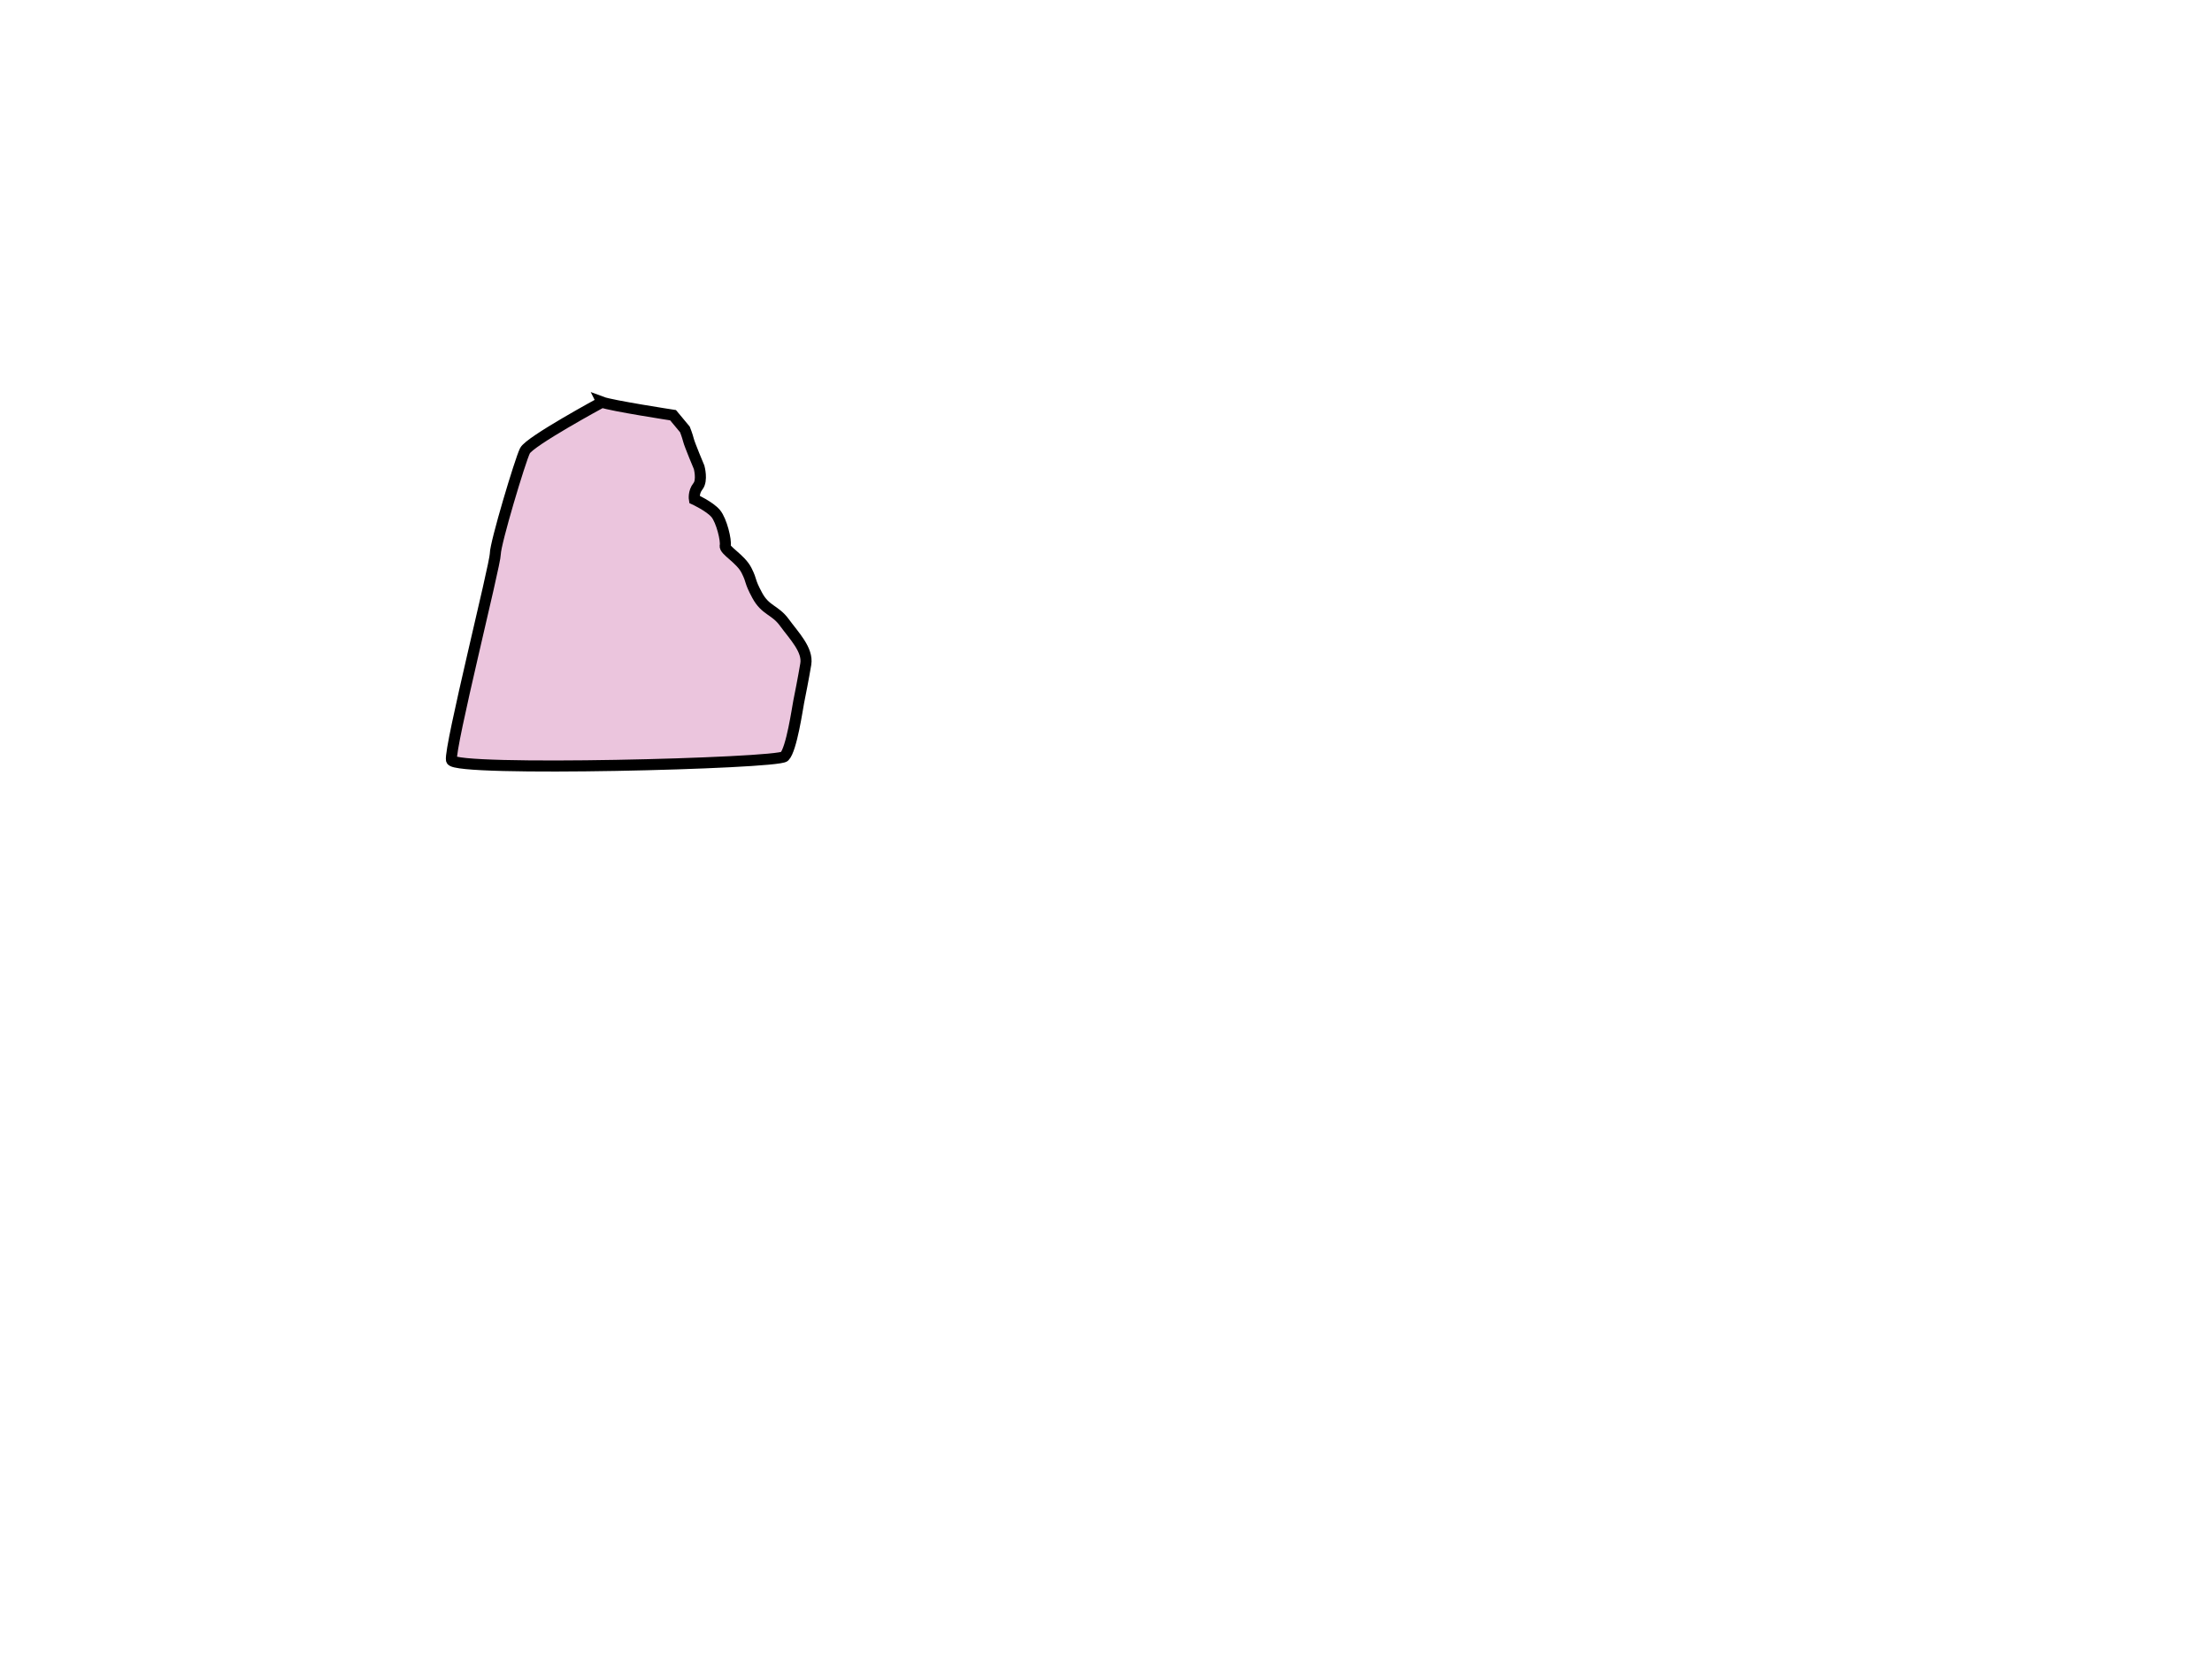 <svg aria-label="Delhi" preserveAspectRatio="xMidYMid meet" style="width: 200%; height: 200%;"
  viewBox="450 500 200 150" xmlns="http://www.w3.org/2000/svg">
  <g id="delhi">
    <path
      d="m 504.427,536.362 c 0.857,0.321 6.429,1.179 6.429,1.179 l 1.071,1.286 c 0,0 0.214,0.536 0.321,0.964 0.107,0.429 0.964,2.464 0.964,2.464 0,0 0.321,1.179 -0.107,1.714 -0.429,0.536 -0.321,1.179 -0.321,1.179 0,0 1.393,0.643 1.929,1.286 0.536,0.643 0.964,2.464 0.857,2.893 -0.107,0.429 1.393,1.179 1.929,2.25 0.536,1.071 0.214,0.857 0.964,2.25 0.75,1.393 1.607,1.286 2.464,2.464 0.857,1.179 2.143,2.464 1.929,3.75 -0.214,1.286 -0.536,2.893 -0.643,3.429 -0.107,0.536 -0.643,4.286 -1.286,4.929 -0.643,0.643 -29.893,1.393 -30.107,0.321 -0.214,-1.071 3.964,-17.679 3.964,-18.643 0,-0.964 2.25,-8.464 2.679,-9.321 0.429,-0.857 6.964,-4.393 6.964,-4.393 z"
      id="path3793"
      style="fill:#ebc5dd;fill-opacity:1;stroke:#000000;stroke-width:1px;stroke-linecap:butt;stroke-linejoin:miter;stroke-opacity:1"></path>
  </g>
</svg>